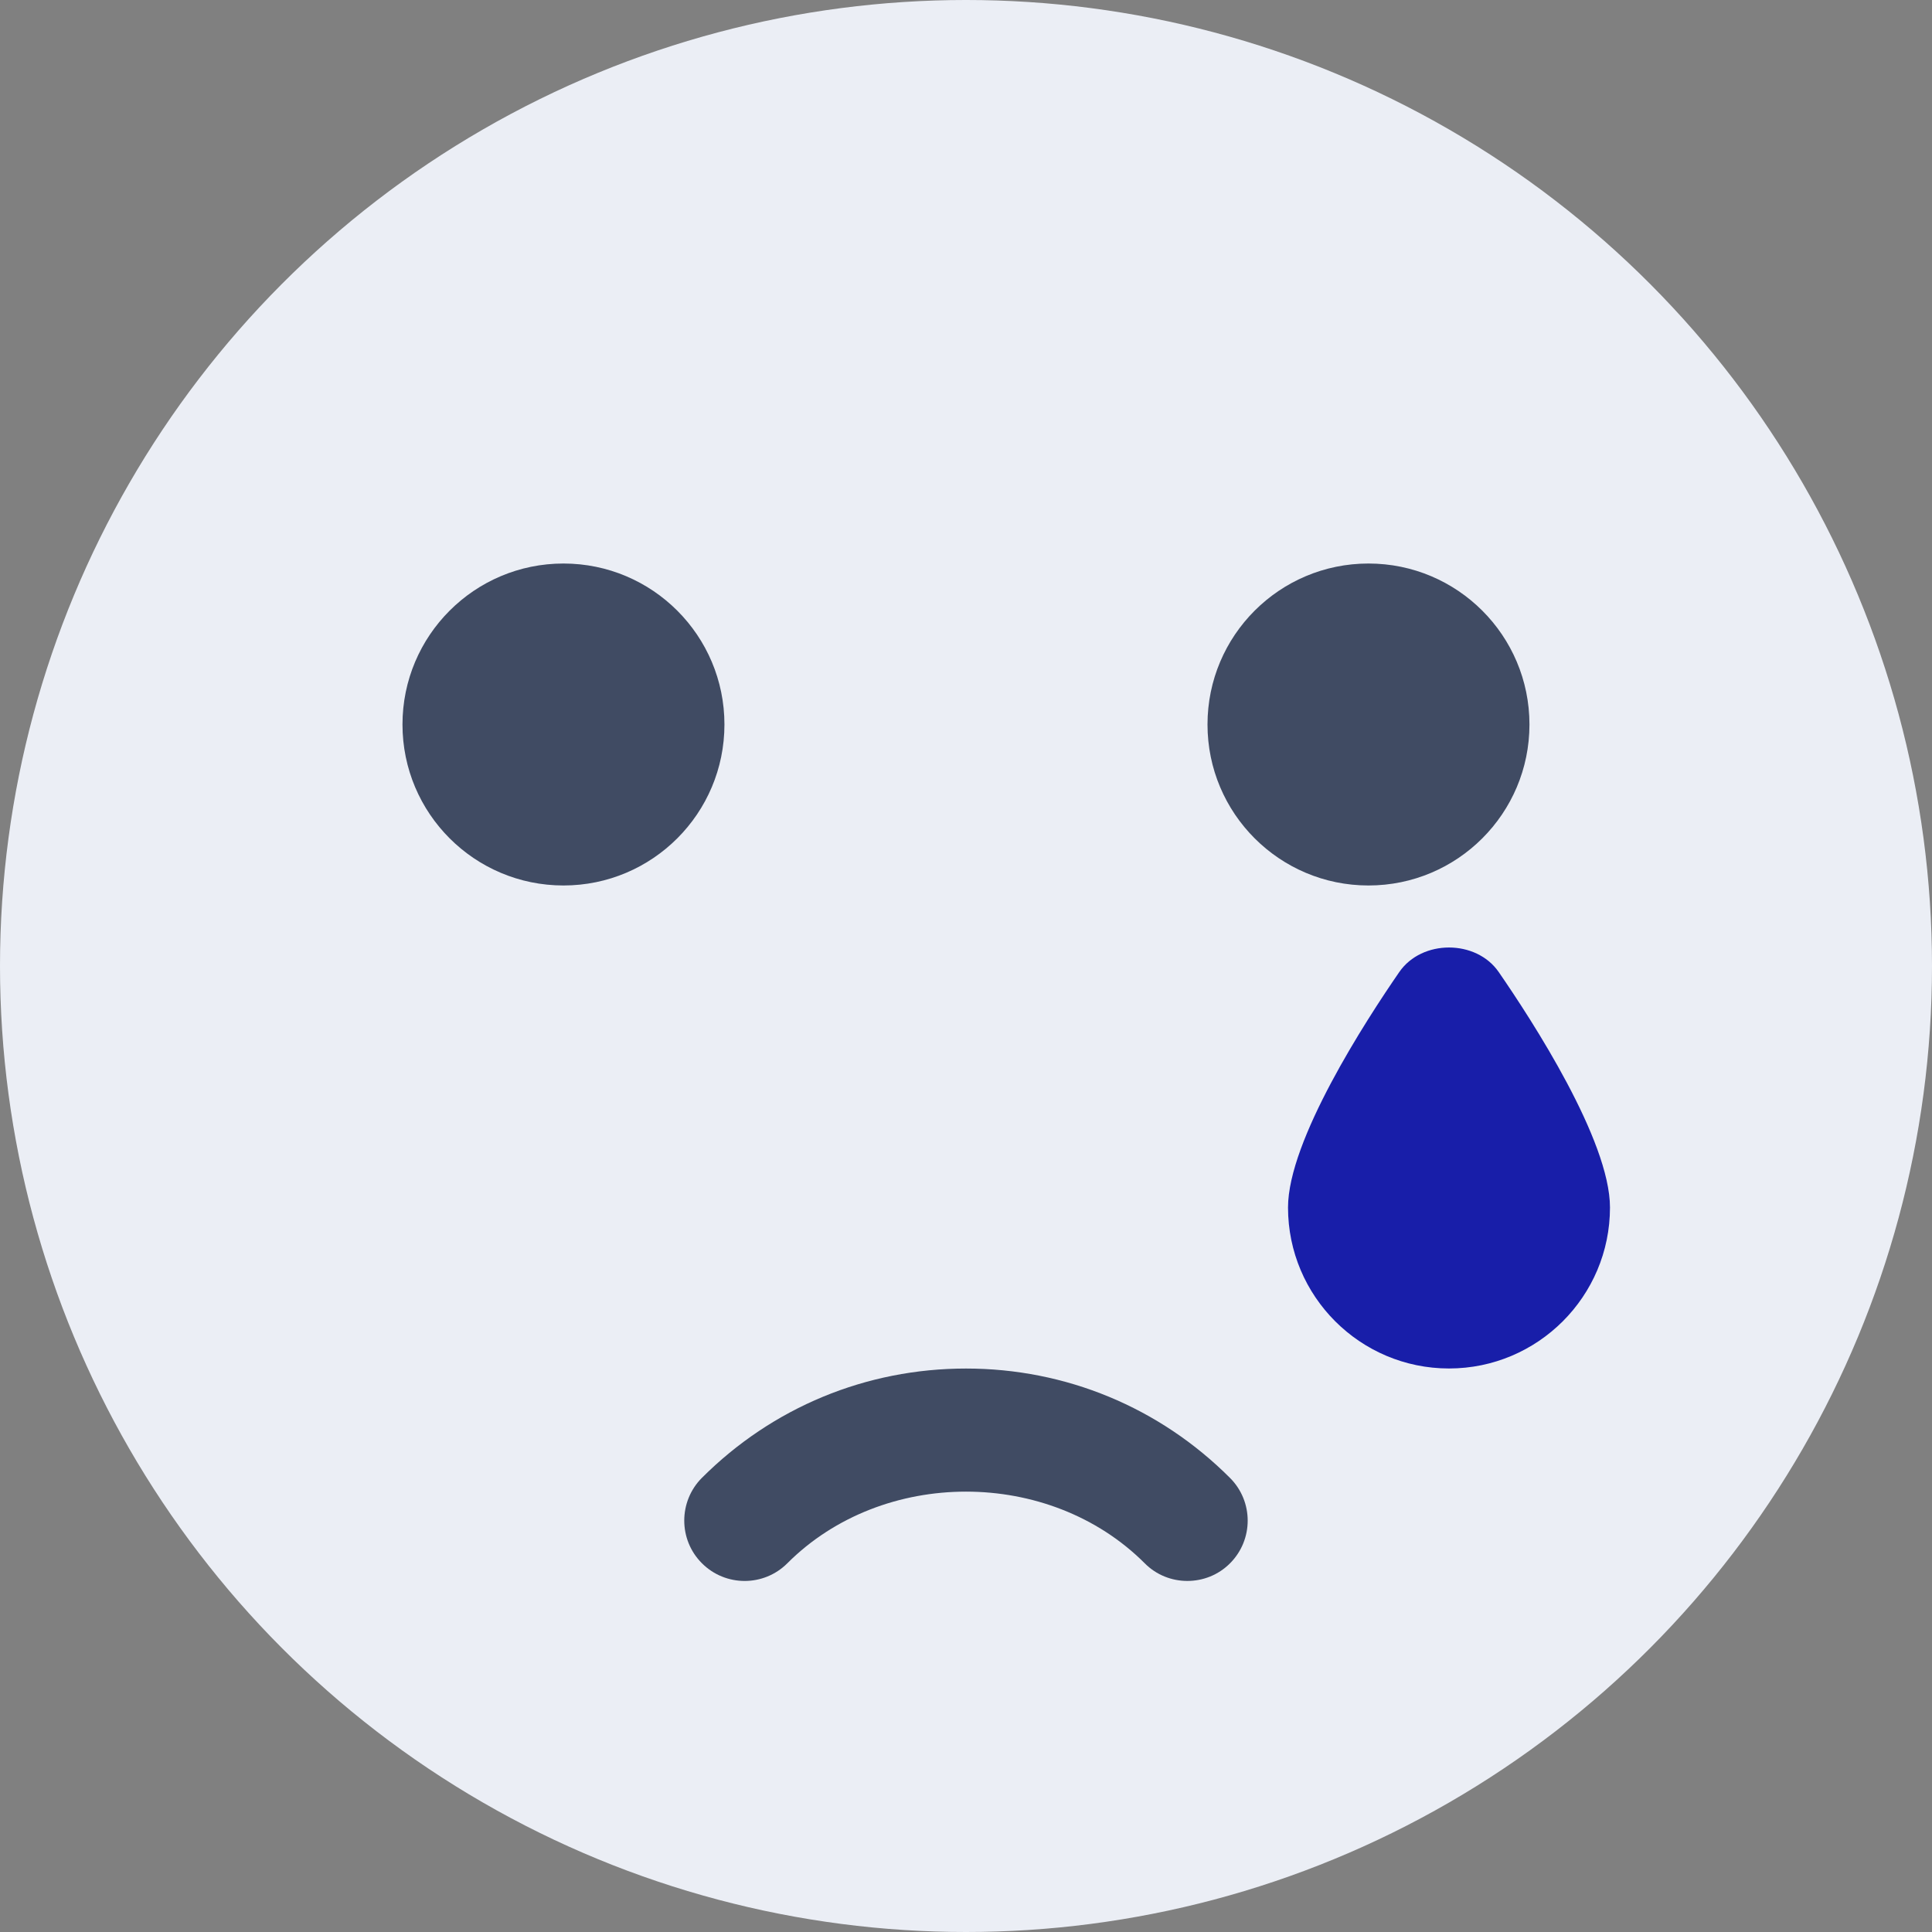 <svg width="34px" height="34px" viewBox="0 0 34 34" version="1.1" xmlns="http://www.w3.org/2000/svg">
    <rect x="0" y="0" width="34" height="34" fill="#808080" stroke="none"/>
    <g id="Page-1" stroke="none" stroke-width="1" fill="none" fill-rule="evenodd">
        <g id="Galatea_Result" transform="translate(-162, -467)" fill-rule="nonzero">
            <g id="Group-4-Copy" transform="translate(132, 428)">
                <g id="Group-2" transform="translate(20, 29)">
                    <g id="crying" transform="translate(10, 10)">
                        <circle id="Oval" fill="#EBEEF5" cx="17" cy="17" r="17"></circle>
                        <g id="Group" transform="translate(7.083, 9.917)" fill="#404B63">
                            <circle id="Oval" cx="2.833" cy="2.833" r="2.833"></circle>
                            <circle id="Oval" cx="17" cy="2.833" r="2.833"></circle>
                            <path d="M13.812,17.905 C13.54,17.905 13.268,17.802 13.062,17.594 C11.382,15.913 8.452,15.913 6.773,17.594 C6.358,18.009 5.685,18.009 5.27,17.594 C4.855,17.18 4.855,16.506 5.27,16.09 C6.511,14.85 8.161,14.167 9.917,14.167 C11.672,14.167 13.322,14.85 14.563,16.092 C14.978,16.507 14.978,17.18 14.563,17.595 C14.357,17.802 14.085,17.905 13.812,17.905 L13.812,17.905 Z" id="Path"></path>
                        </g>
                        <path d="M26.374,17.105 C25.977,16.531 25.023,16.531 24.626,17.105 C24.037,17.958 22.667,20.069 22.667,21.25 C22.667,22.813 23.937,24.083 25.5,24.083 C27.063,24.083 28.333,22.813 28.333,21.25 C28.333,20.069 26.963,17.958 26.374,17.105 L26.374,17.105 Z" id="Path" fill="#181EA9"></path>
                    </g>
                </g>
            </g>
        </g>
    </g>
</svg>
